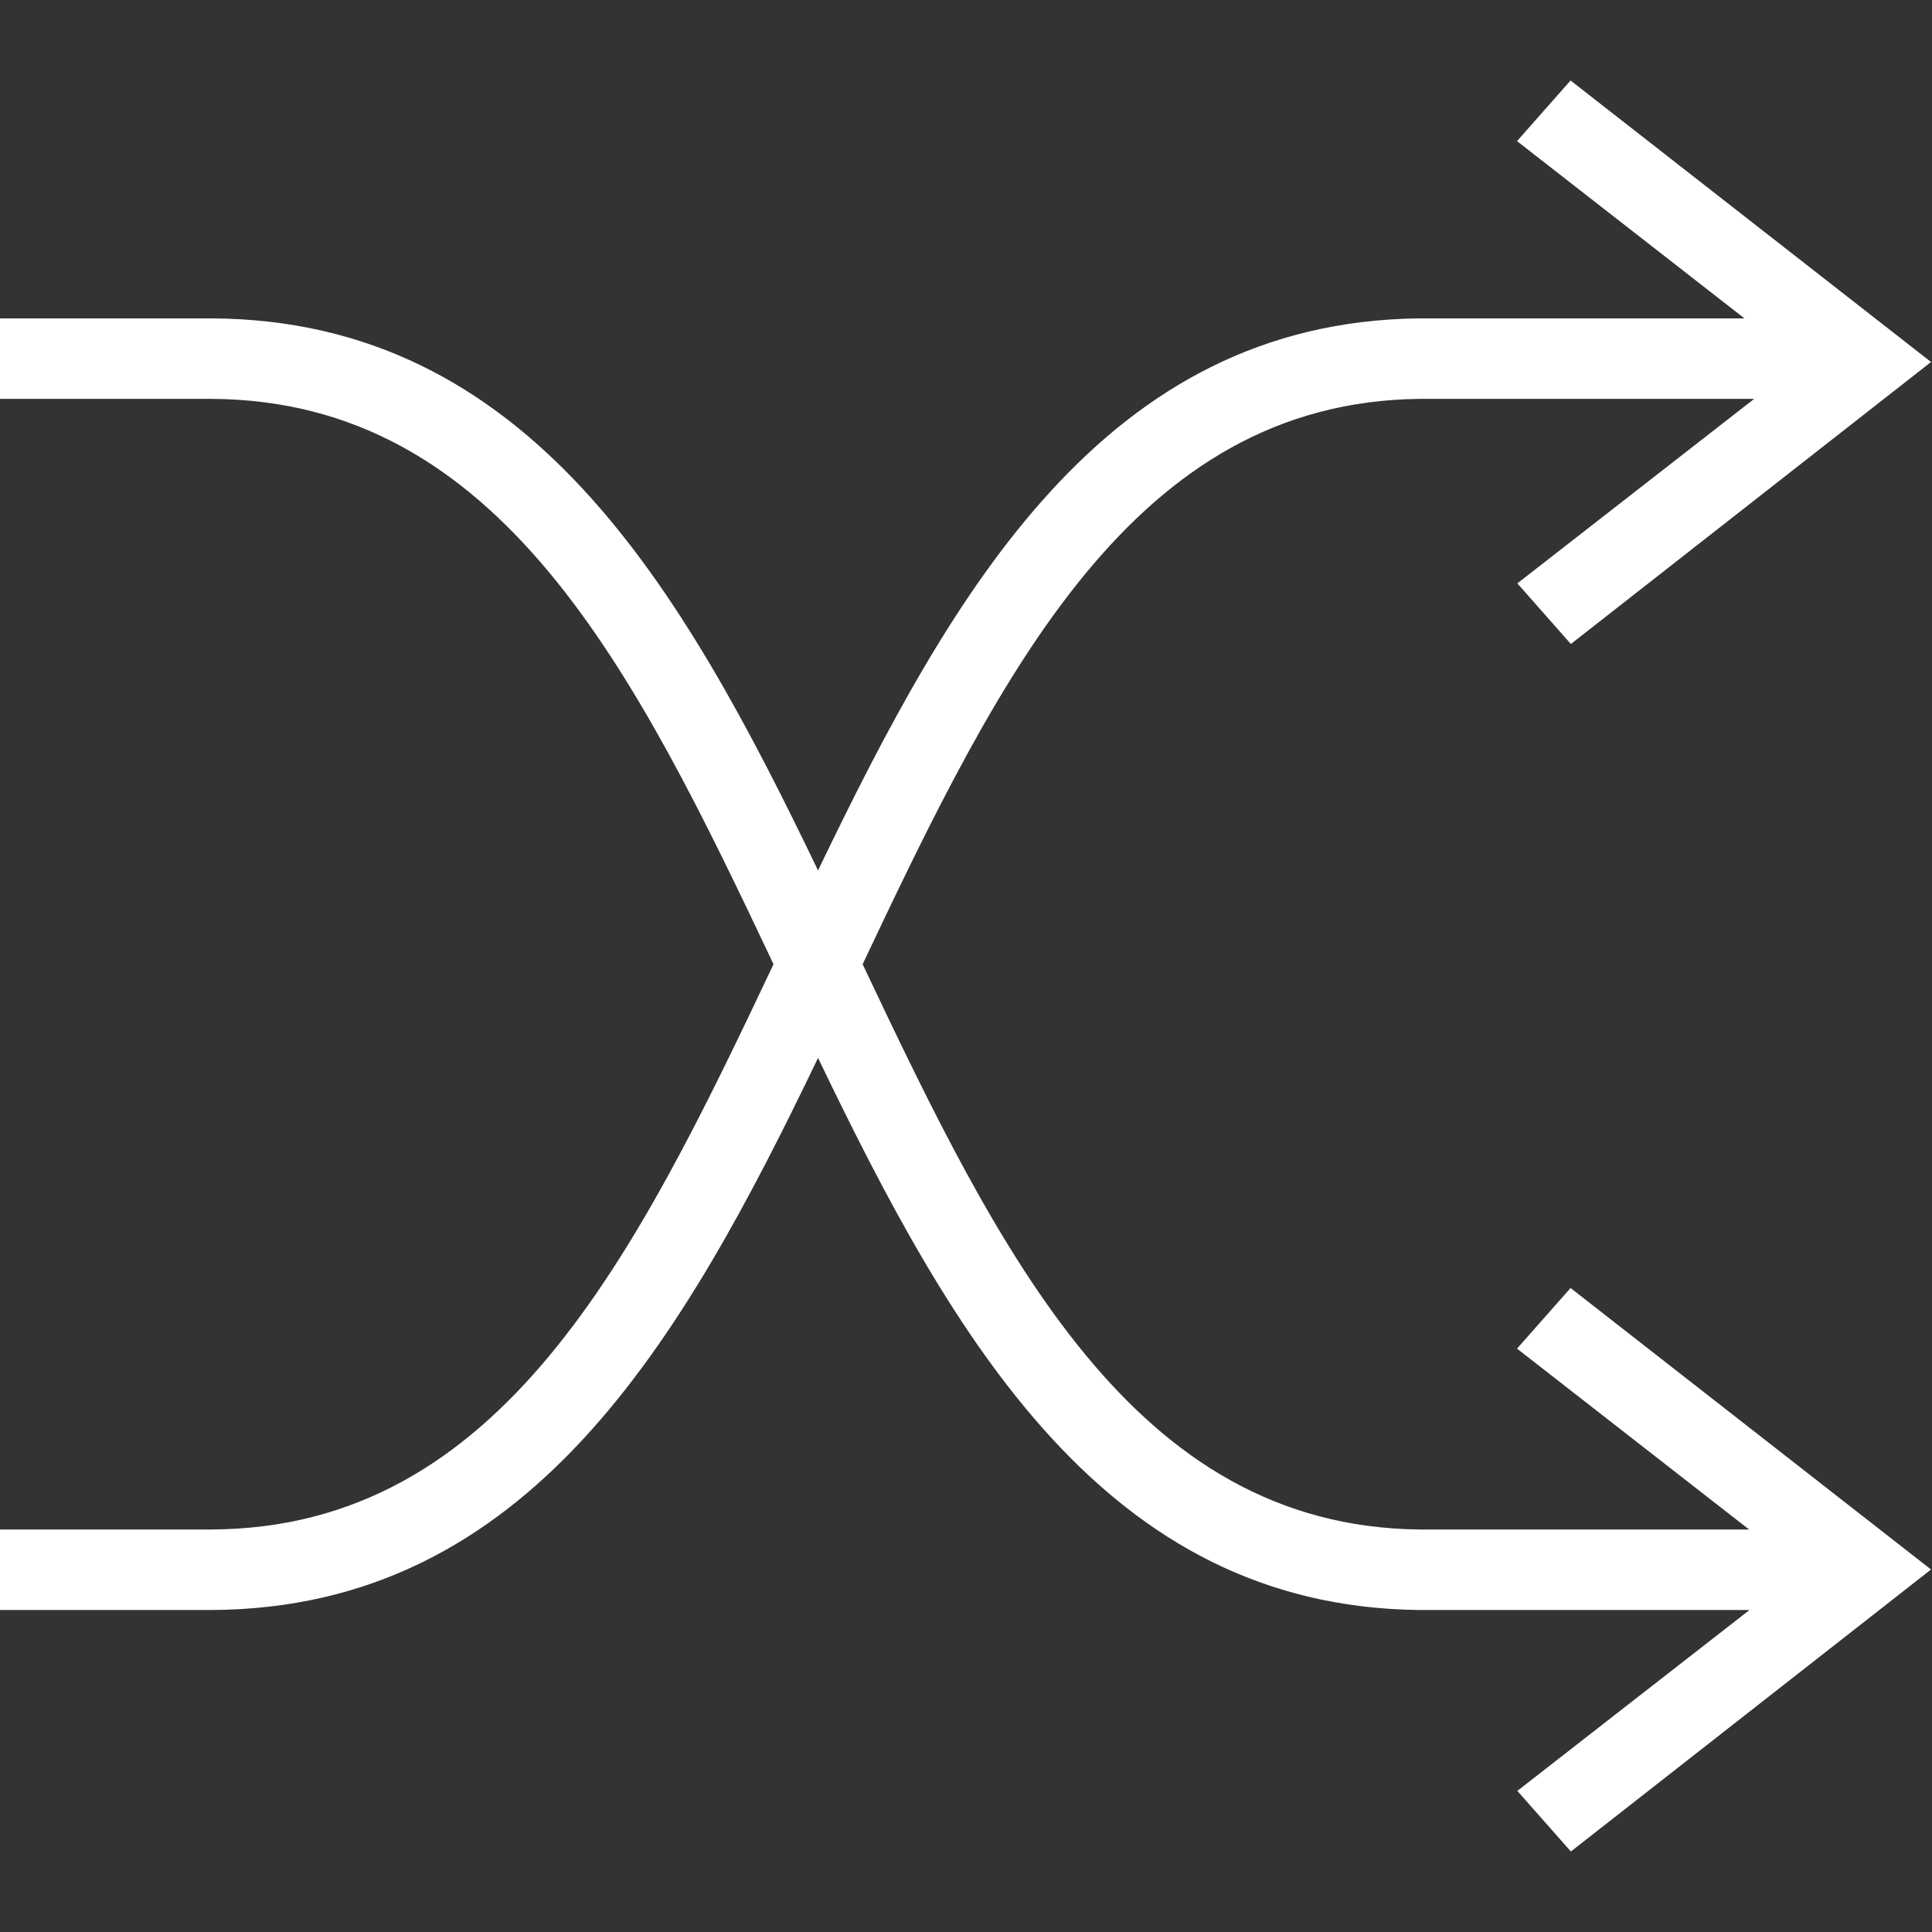 <svg width="24" height="24" viewBox="0 0 24 24" fill="none" xmlns="http://www.w3.org/2000/svg">
<rect x="0" y="0" width="24" height="24" fill="#333333" stroke="none"/>
<path fill-rule="evenodd" clip-rule="evenodd" d="M21.67 3.955L18.845 1.753L19.51 1L23.988 4.497L19.514 8L18.849 7.247L21.791 4.955H17.629C14.082 4.998 12.427 8.36 10.716 11.978C12.427 15.595 14.082 18.957 17.629 19H21.728L18.845 16.753L19.51 16L23.988 19.497L19.514 23L18.849 22.247L21.733 20H17.623C13.727 19.952 11.839 16.631 10.162 13.142C8.475 16.652 6.57 19.984 2.623 20H0V19H2.621C6.221 18.986 7.889 15.613 9.609 11.978C7.889 8.342 6.221 4.969 2.621 4.955H0V3.955H2.623C6.57 3.971 8.475 7.303 10.162 10.813C11.839 7.324 13.727 4.003 17.623 3.955H21.67Z" fill="white"/>
</svg>
